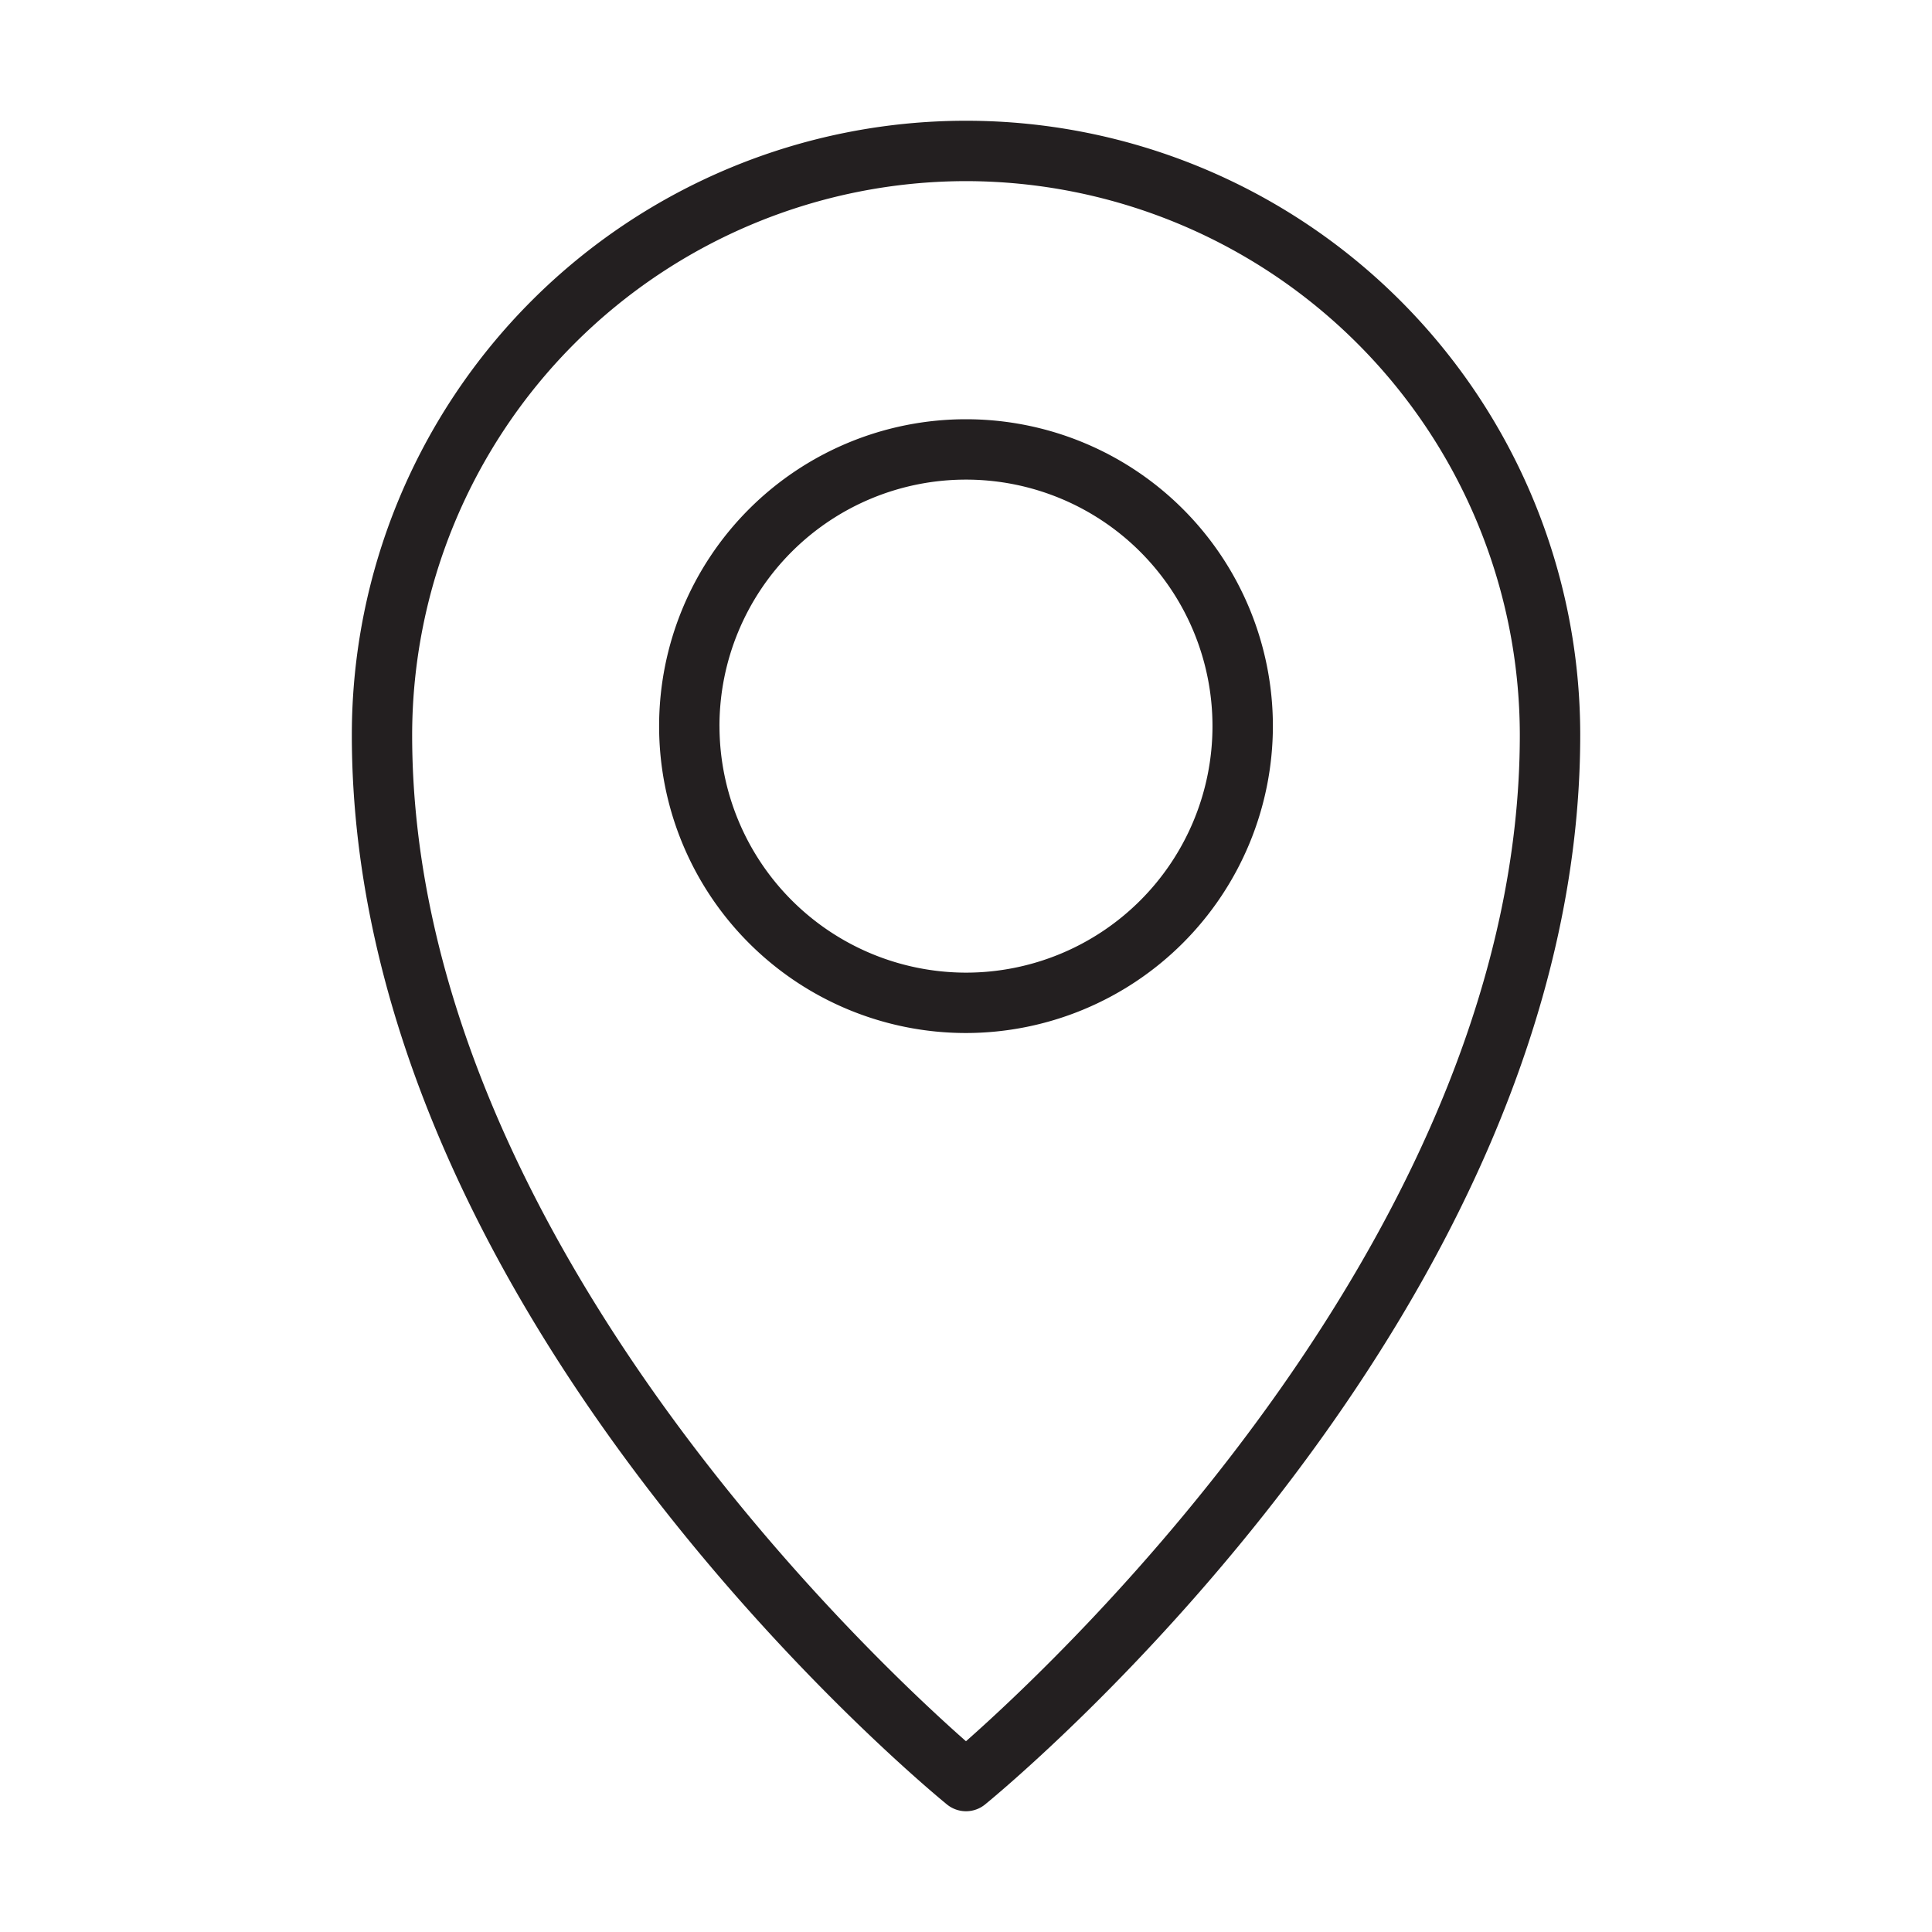 <svg id="Line_copy" data-name="Line copy" xmlns="http://www.w3.org/2000/svg" viewBox="0 0 64 64"><defs><style>.cls-1{fill:#231f20;}</style></defs><title>1</title><path class="cls-1" d="M31.368,59.774a.999.999,0,0,0,1.265,0c.805-.657,19.714-16.316,19.714-35.428a20.346,20.346,0,0,0-40.692,0C11.654,43.459,30.562,59.117,31.368,59.774ZM32,6A18.367,18.367,0,0,1,50.346,24.346c0,16.248-15.049,30.425-18.347,33.335-3.299-2.909-18.346-17.072-18.346-33.335A18.367,18.367,0,0,1,32,6Z"/><path class="cls-1" d="M42.166,24.054A10.166,10.166,0,1,0,32,34.22,10.178,10.178,0,0,0,42.166,24.054Zm-18.333,0A8.166,8.166,0,1,1,32,32.22,8.176,8.176,0,0,1,23.834,24.054Z"/></svg>